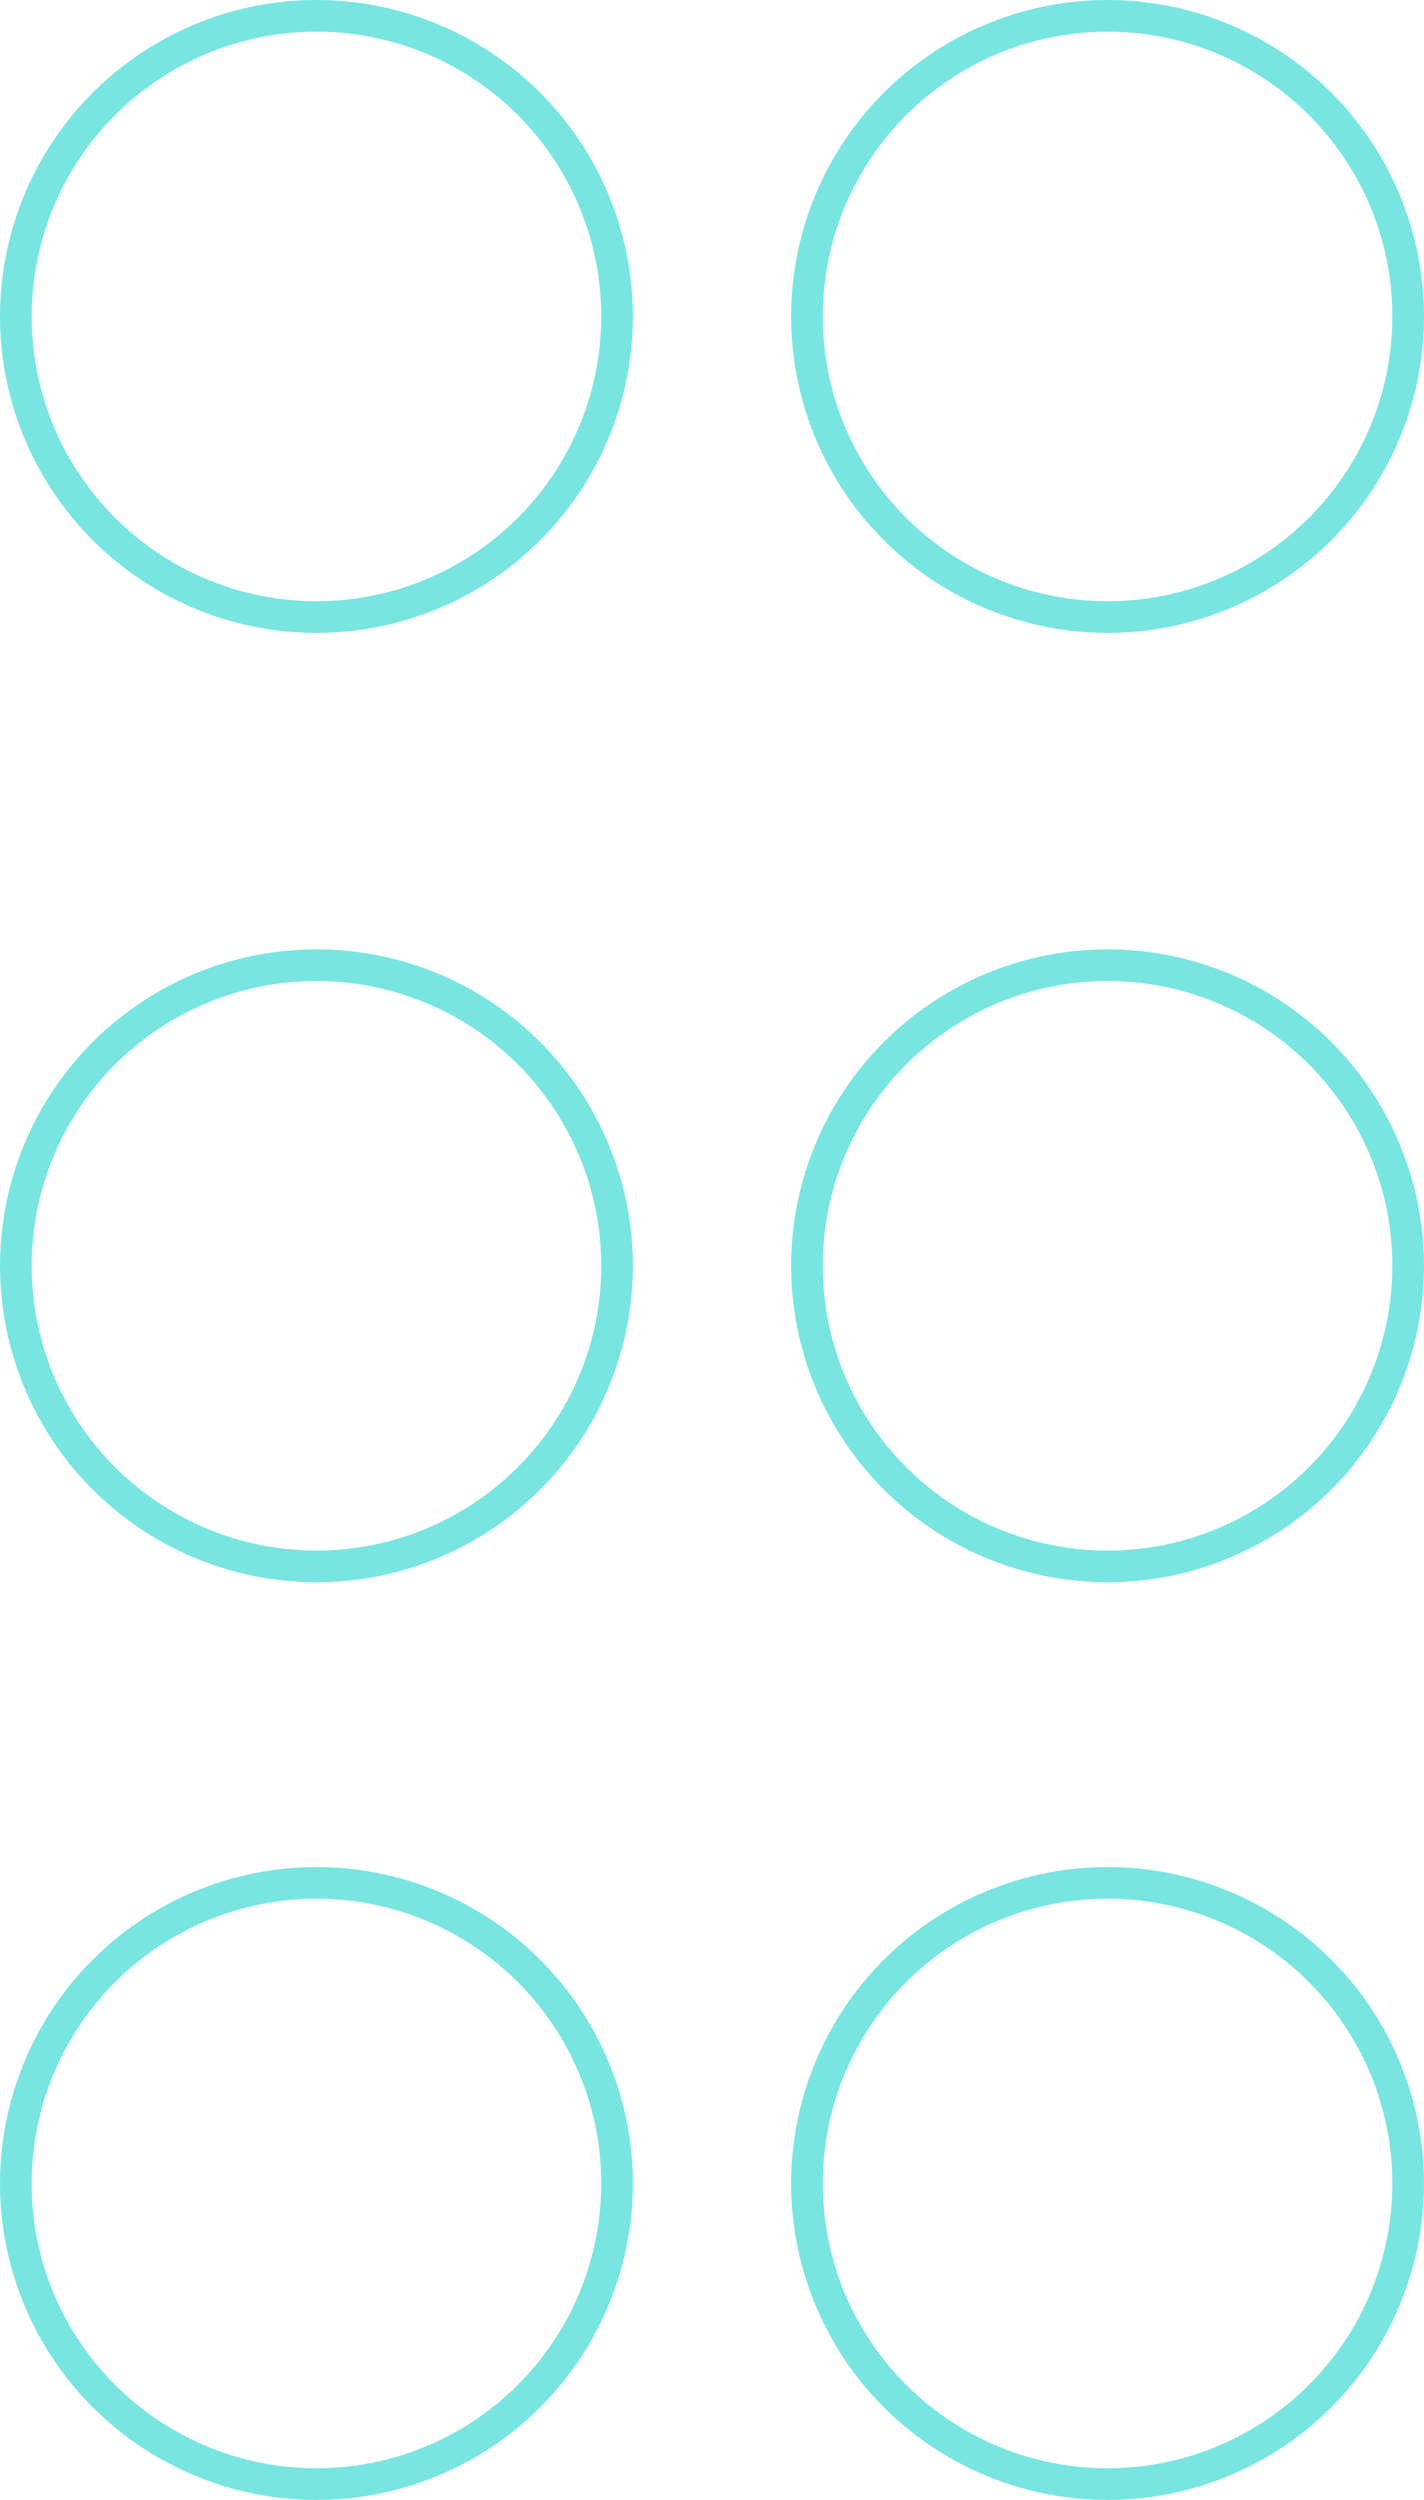 <svg width="45" height="79" viewBox="0 0 45 79" fill="none" xmlns="http://www.w3.org/2000/svg">
<circle cx="10" cy="10" r="9.5" stroke="#78E5E1"/>
<circle cx="10" cy="40" r="9.5" stroke="#78E5E1"/>
<circle cx="10" cy="69" r="9.5" stroke="#78E5E1"/>
<circle cx="35" cy="10" r="9.5" stroke="#78E5E1"/>
<circle cx="35" cy="69" r="9.5" stroke="#78E5E1"/>
<circle cx="35" cy="40" r="9.5" stroke="#78E5E1"/>
</svg>
